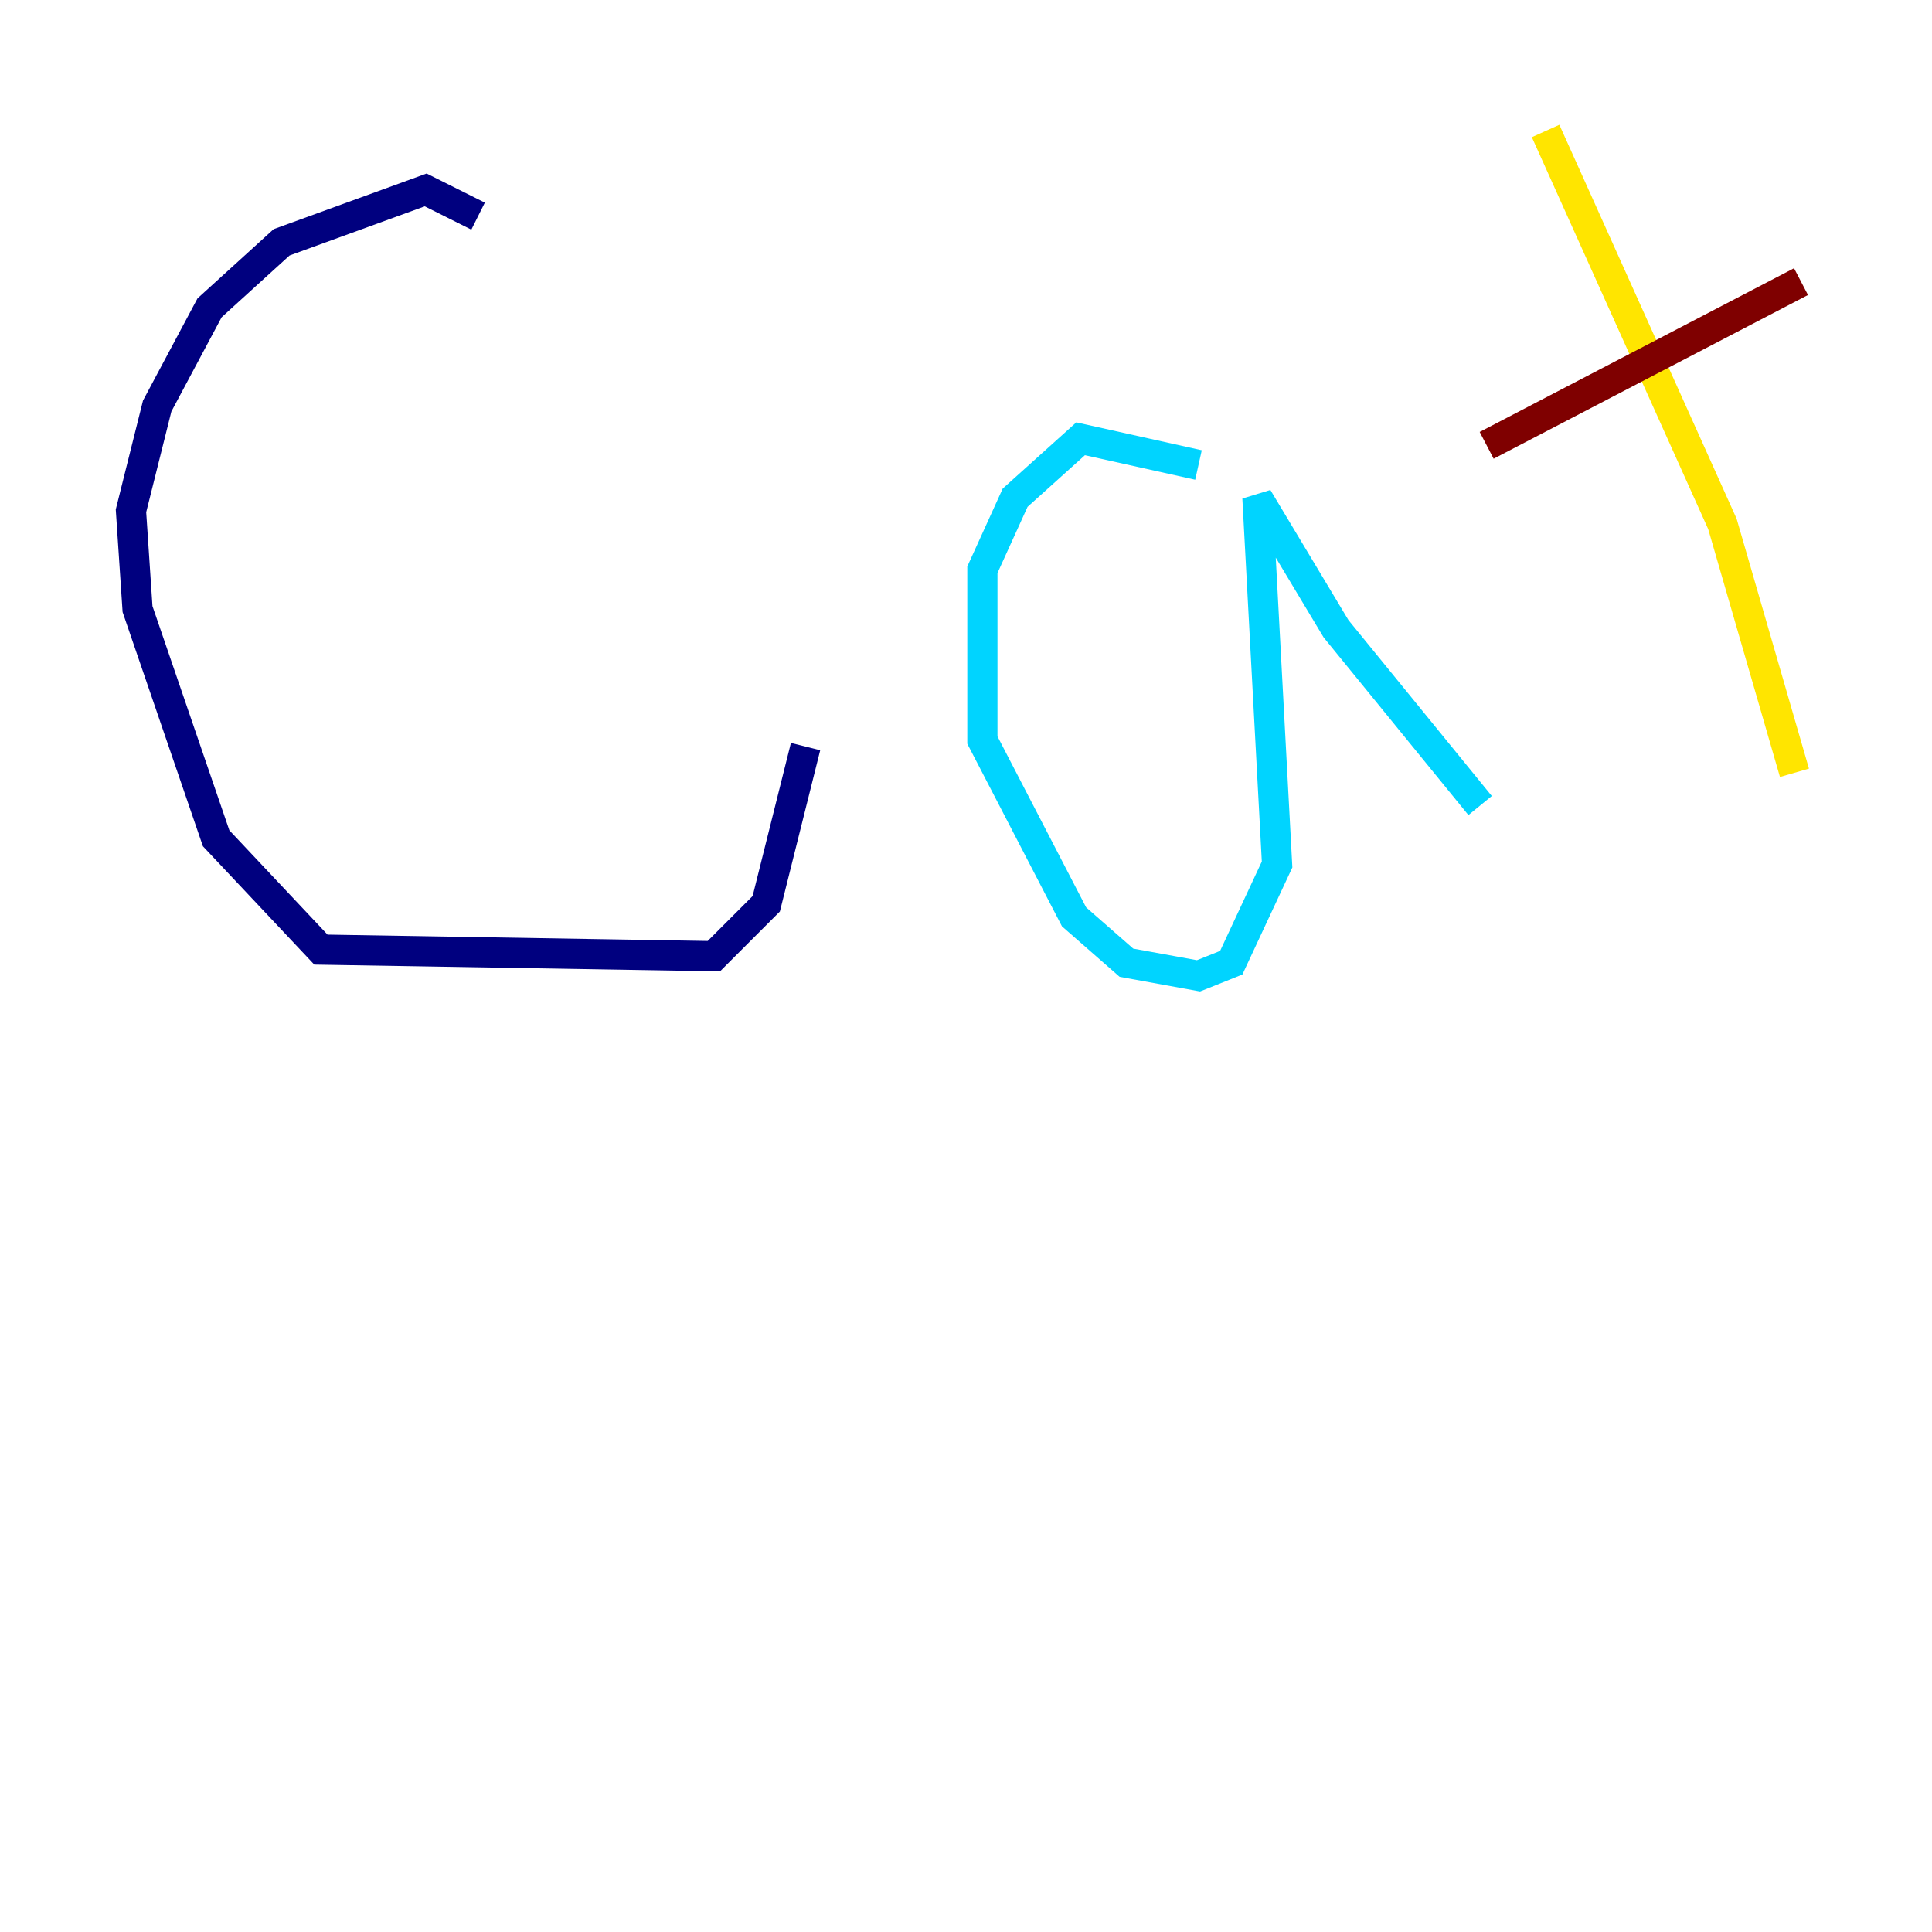 <?xml version="1.0" encoding="utf-8" ?>
<svg baseProfile="tiny" height="128" version="1.2" viewBox="0,0,128,128" width="128" xmlns="http://www.w3.org/2000/svg" xmlns:ev="http://www.w3.org/2001/xml-events" xmlns:xlink="http://www.w3.org/1999/xlink"><defs /><polyline fill="none" points="31.675,14.319 28.203,12.583 18.658,16.054 13.885,20.393 10.414,26.902 8.678,33.844 9.112,40.352 14.319,55.539 21.261,62.915 47.295,63.349 50.766,59.878 53.37,49.464" stroke="#00007f" stroke-width="2" /><polyline fill="none" points="79.403,30.807 71.593,29.071 67.254,32.976 65.085,37.749 65.085,49.031 71.159,60.746 74.63,63.783 79.403,64.651 81.573,63.783 84.61,57.275 83.308,32.976 88.515,41.654 98.061,53.37" stroke="#00d4ff" stroke-width="2" /><polyline fill="none" points="102.4,8.678 114.115,34.712 118.888,51.2" stroke="#ffe500" stroke-width="2" /><polyline fill="none" points="98.495,29.505 119.322,18.658" stroke="#7f0000" stroke-width="2" /></svg>